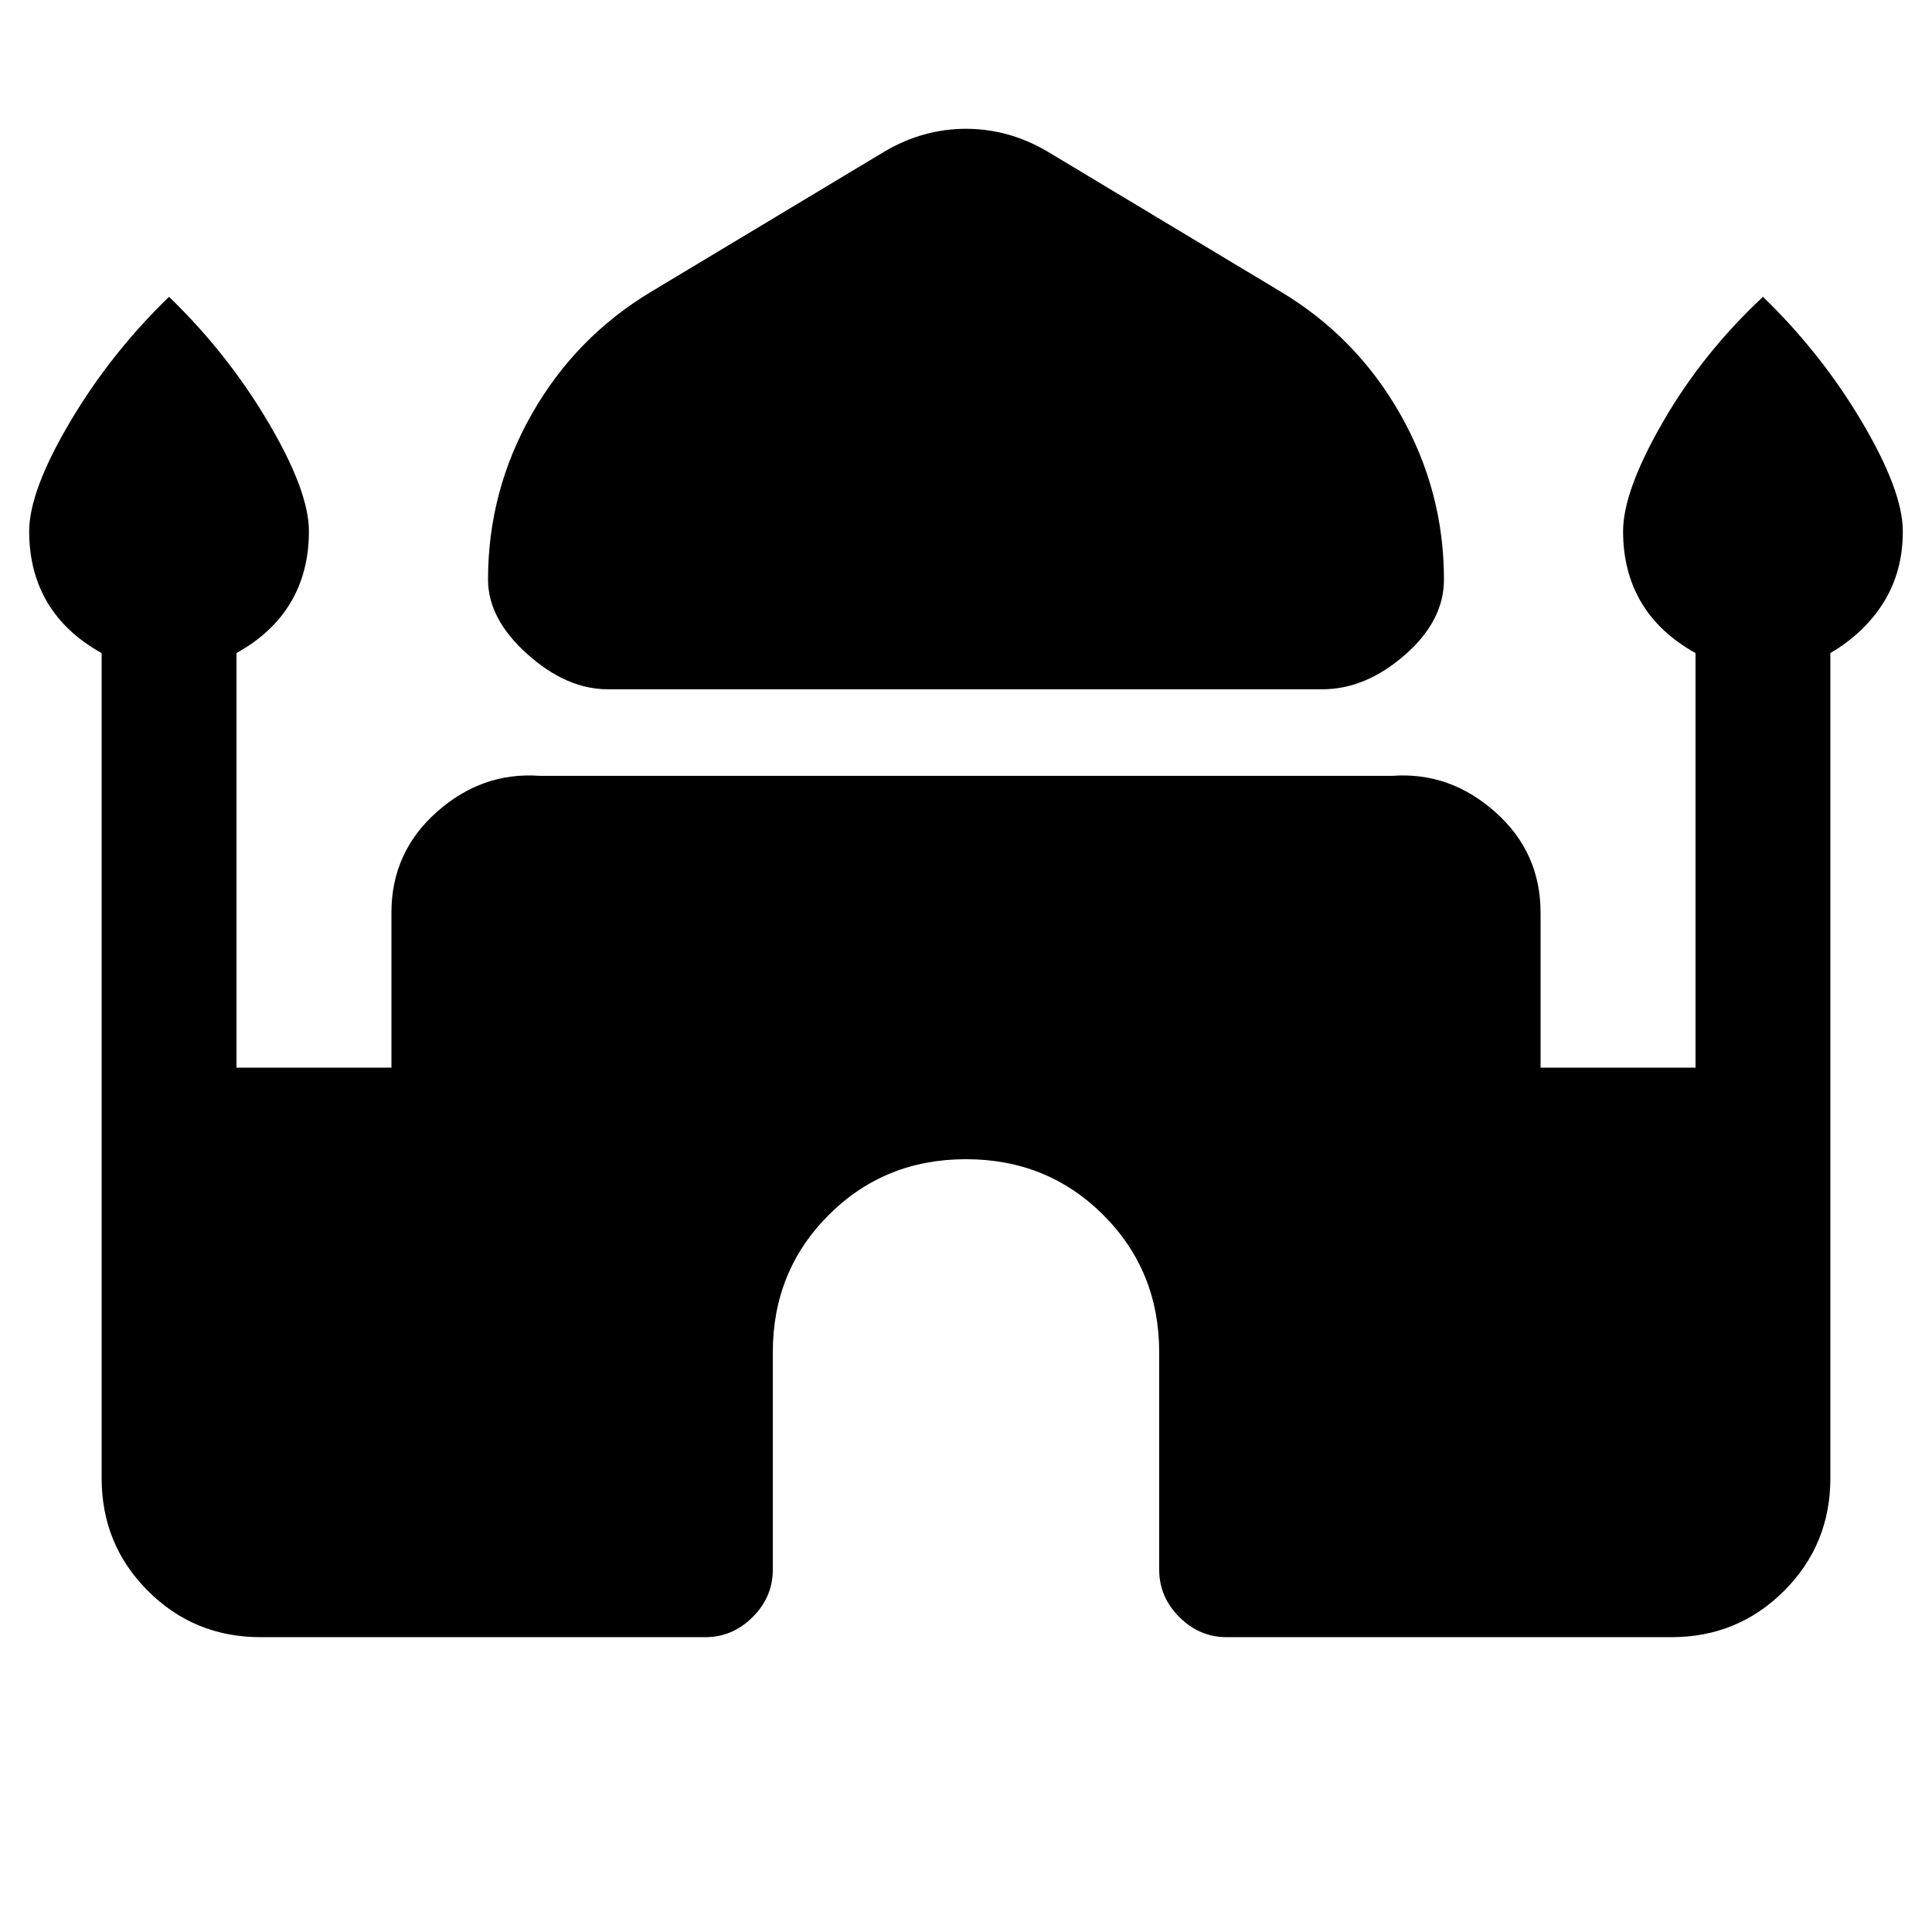 <svg xmlns="http://www.w3.org/2000/svg" height="20" viewBox="0 -960 960 960" width="20"><path d="M302-617.5q-20.5 0-40-17.5t-19.5-37q0-44 21.75-82.25T323.5-815L440-885q19-11 40-11t40 11l116.5 70q37.5 22.5 59.25 60.75T717.5-672q0 20.5-19.5 37.5t-41 17H302Zm-251.5 392v-410q-18-10-27-25.25t-9-35.25q0-20 20.25-54.25T84-812.5q29 28 49.25 62.25T153.5-696q0 20-9 35.25t-27 25.25v206h77v-77q0-30 22.5-50t51-18h424q28.5-2 51 18t22.5 50v77h77v-206q-18-10-27-25.25t-9-35.25q0-20 19.75-54.25T876-812.5q29 28 49.25 62.25T945.5-696q0 20-9.5 35.25t-26.5 25.25v410q0 33-23 56t-56 23h-221q-13.5 0-23.5-10T576-180v-108q0-40.5-27.75-68.25T480-384q-40.5 0-68.25 27.75T384-288v108q0 13.5-10 23.5t-23.5 10h-221q-33 0-56-23t-23-56Z"/></svg>
